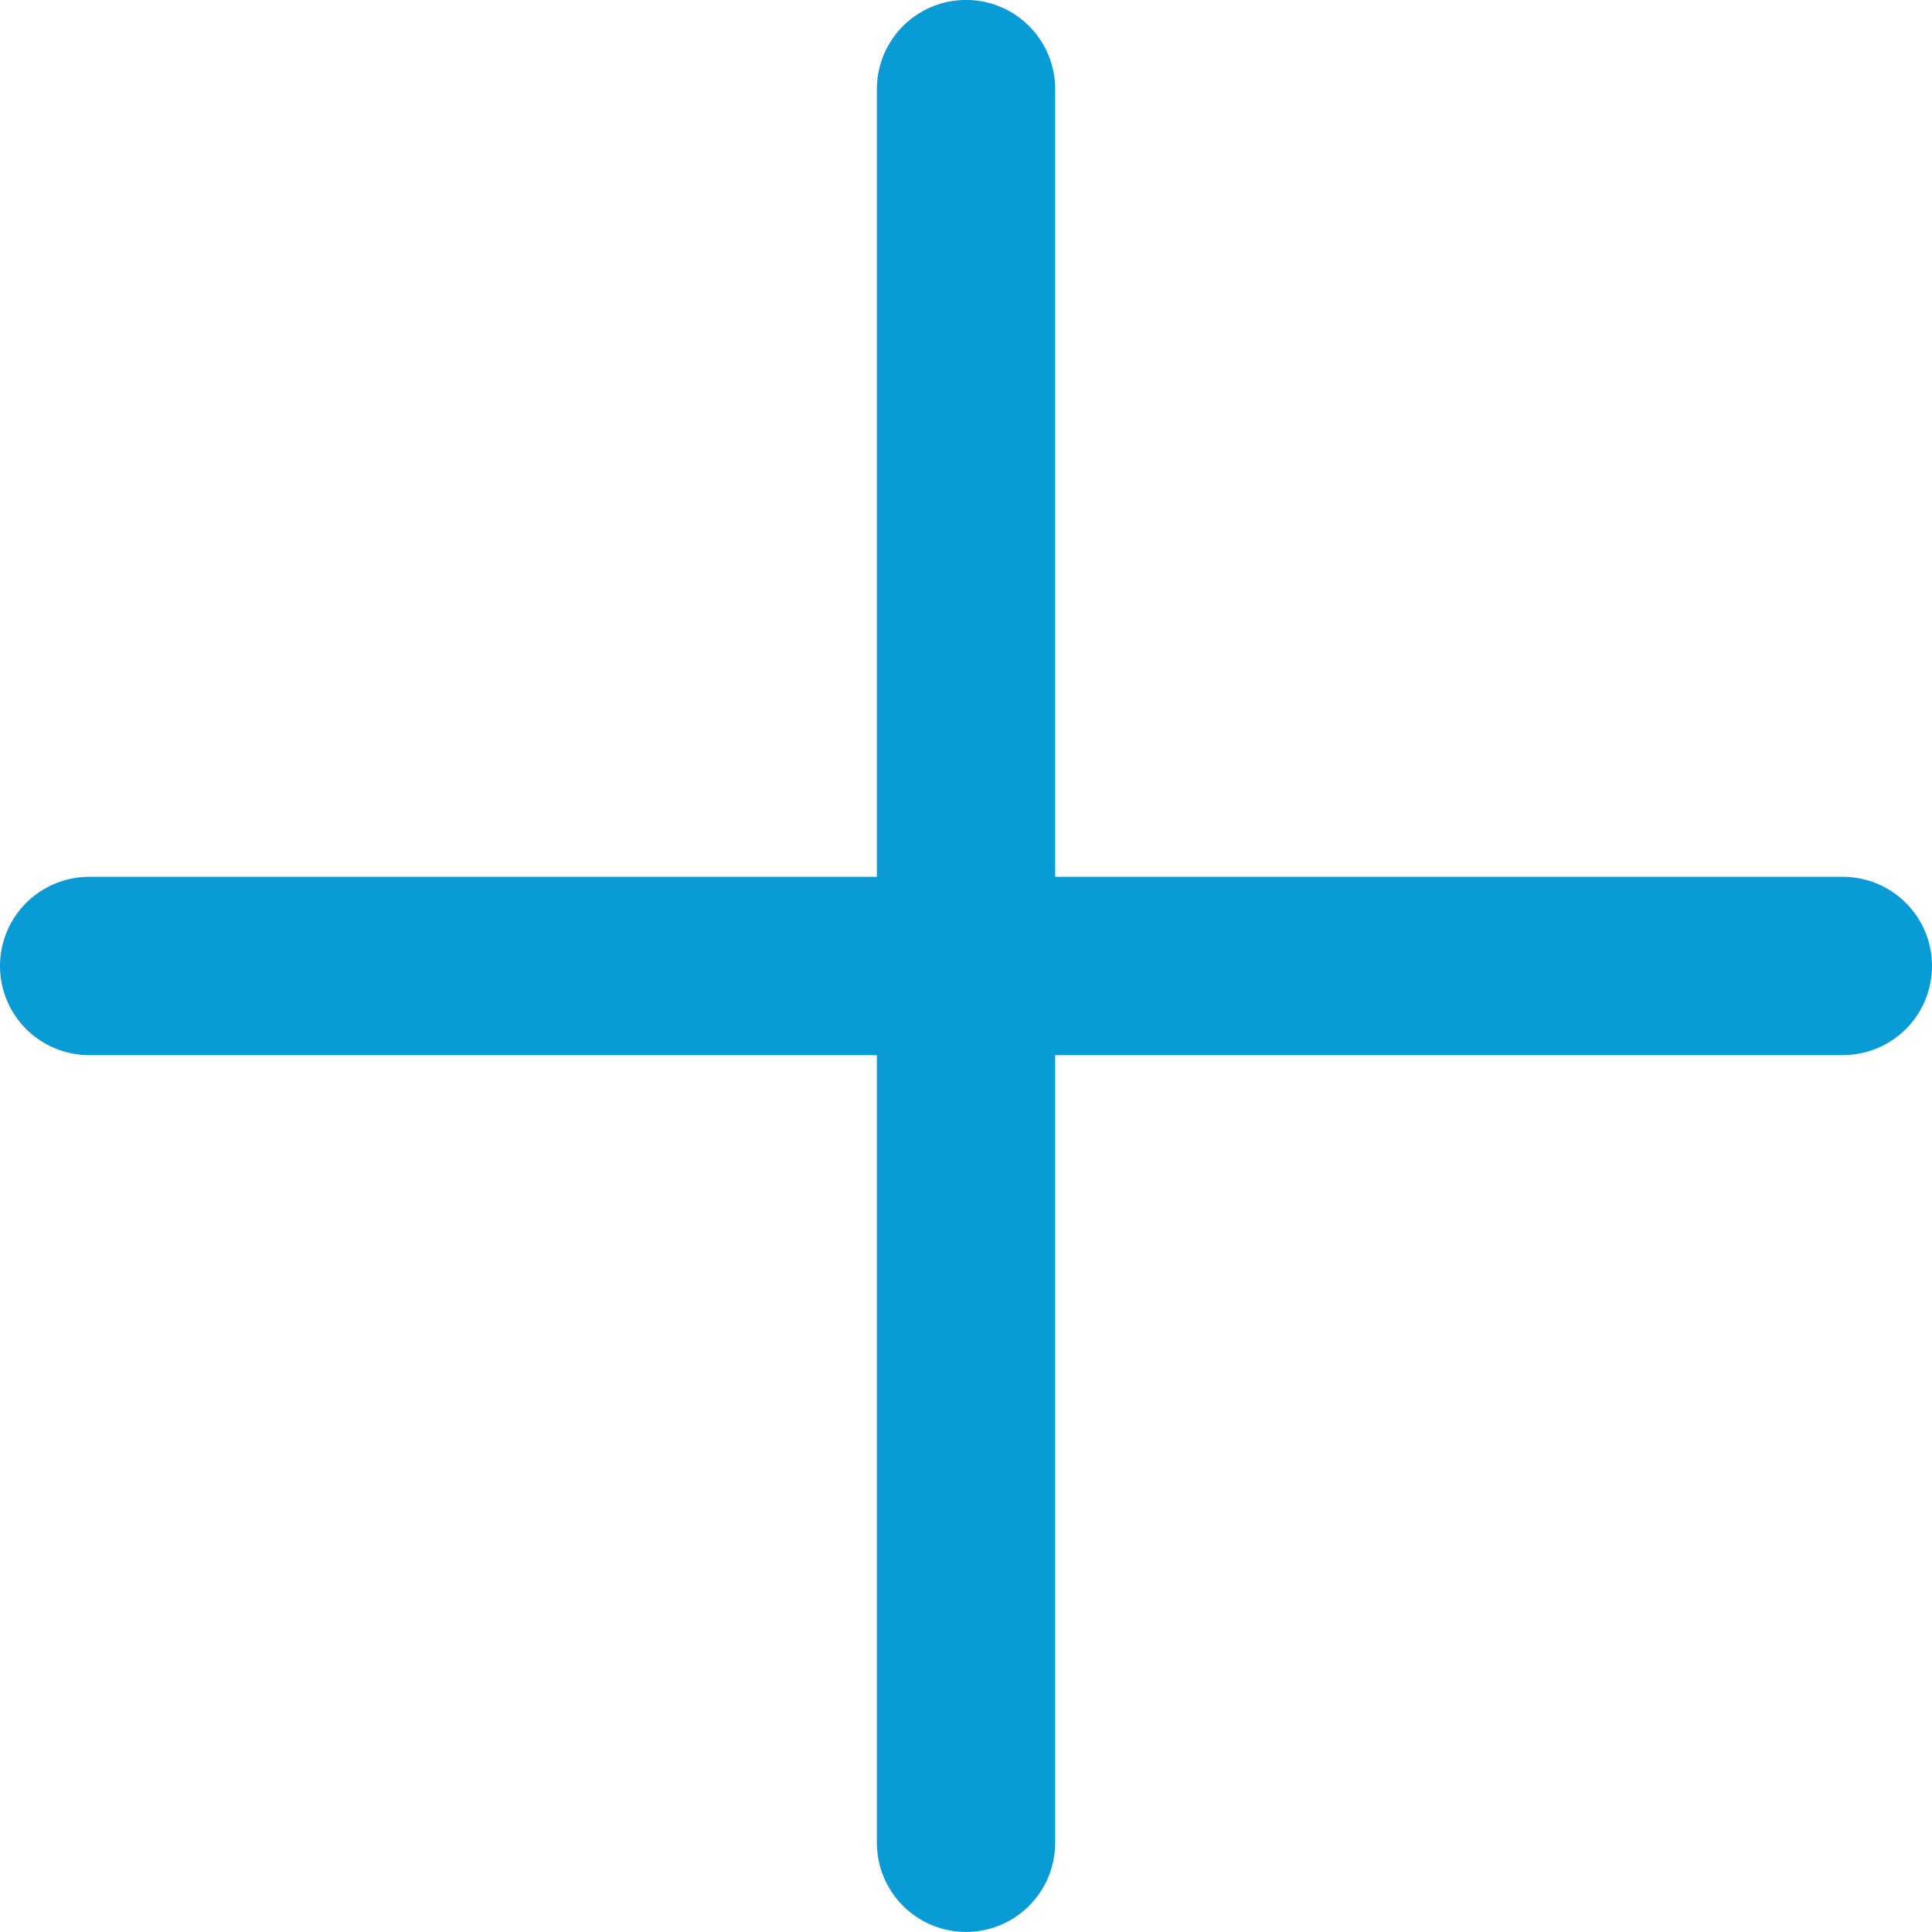 <svg xmlns="http://www.w3.org/2000/svg" width="32.511" height="32.511" viewBox="0 0 32.511 32.511">
  <g id="Group_43192" data-name="Group 43192" transform="translate(-1748.989 -2332.245)">
    <path id="Path_38080" data-name="Path 38080" d="M2990.834,2156.519h29.511" transform="translate(-1240.345 191.981)" fill="none" stroke="#099bd6" stroke-linecap="round" stroke-width="3"/>
    <path id="Path_77627" data-name="Path 77627" d="M2990.834,2156.519h29.511" transform="translate(3921.764 -657.09) rotate(90)" fill="none" stroke="#099bd6" stroke-linecap="round" stroke-width="3"/>
  </g>
</svg>
